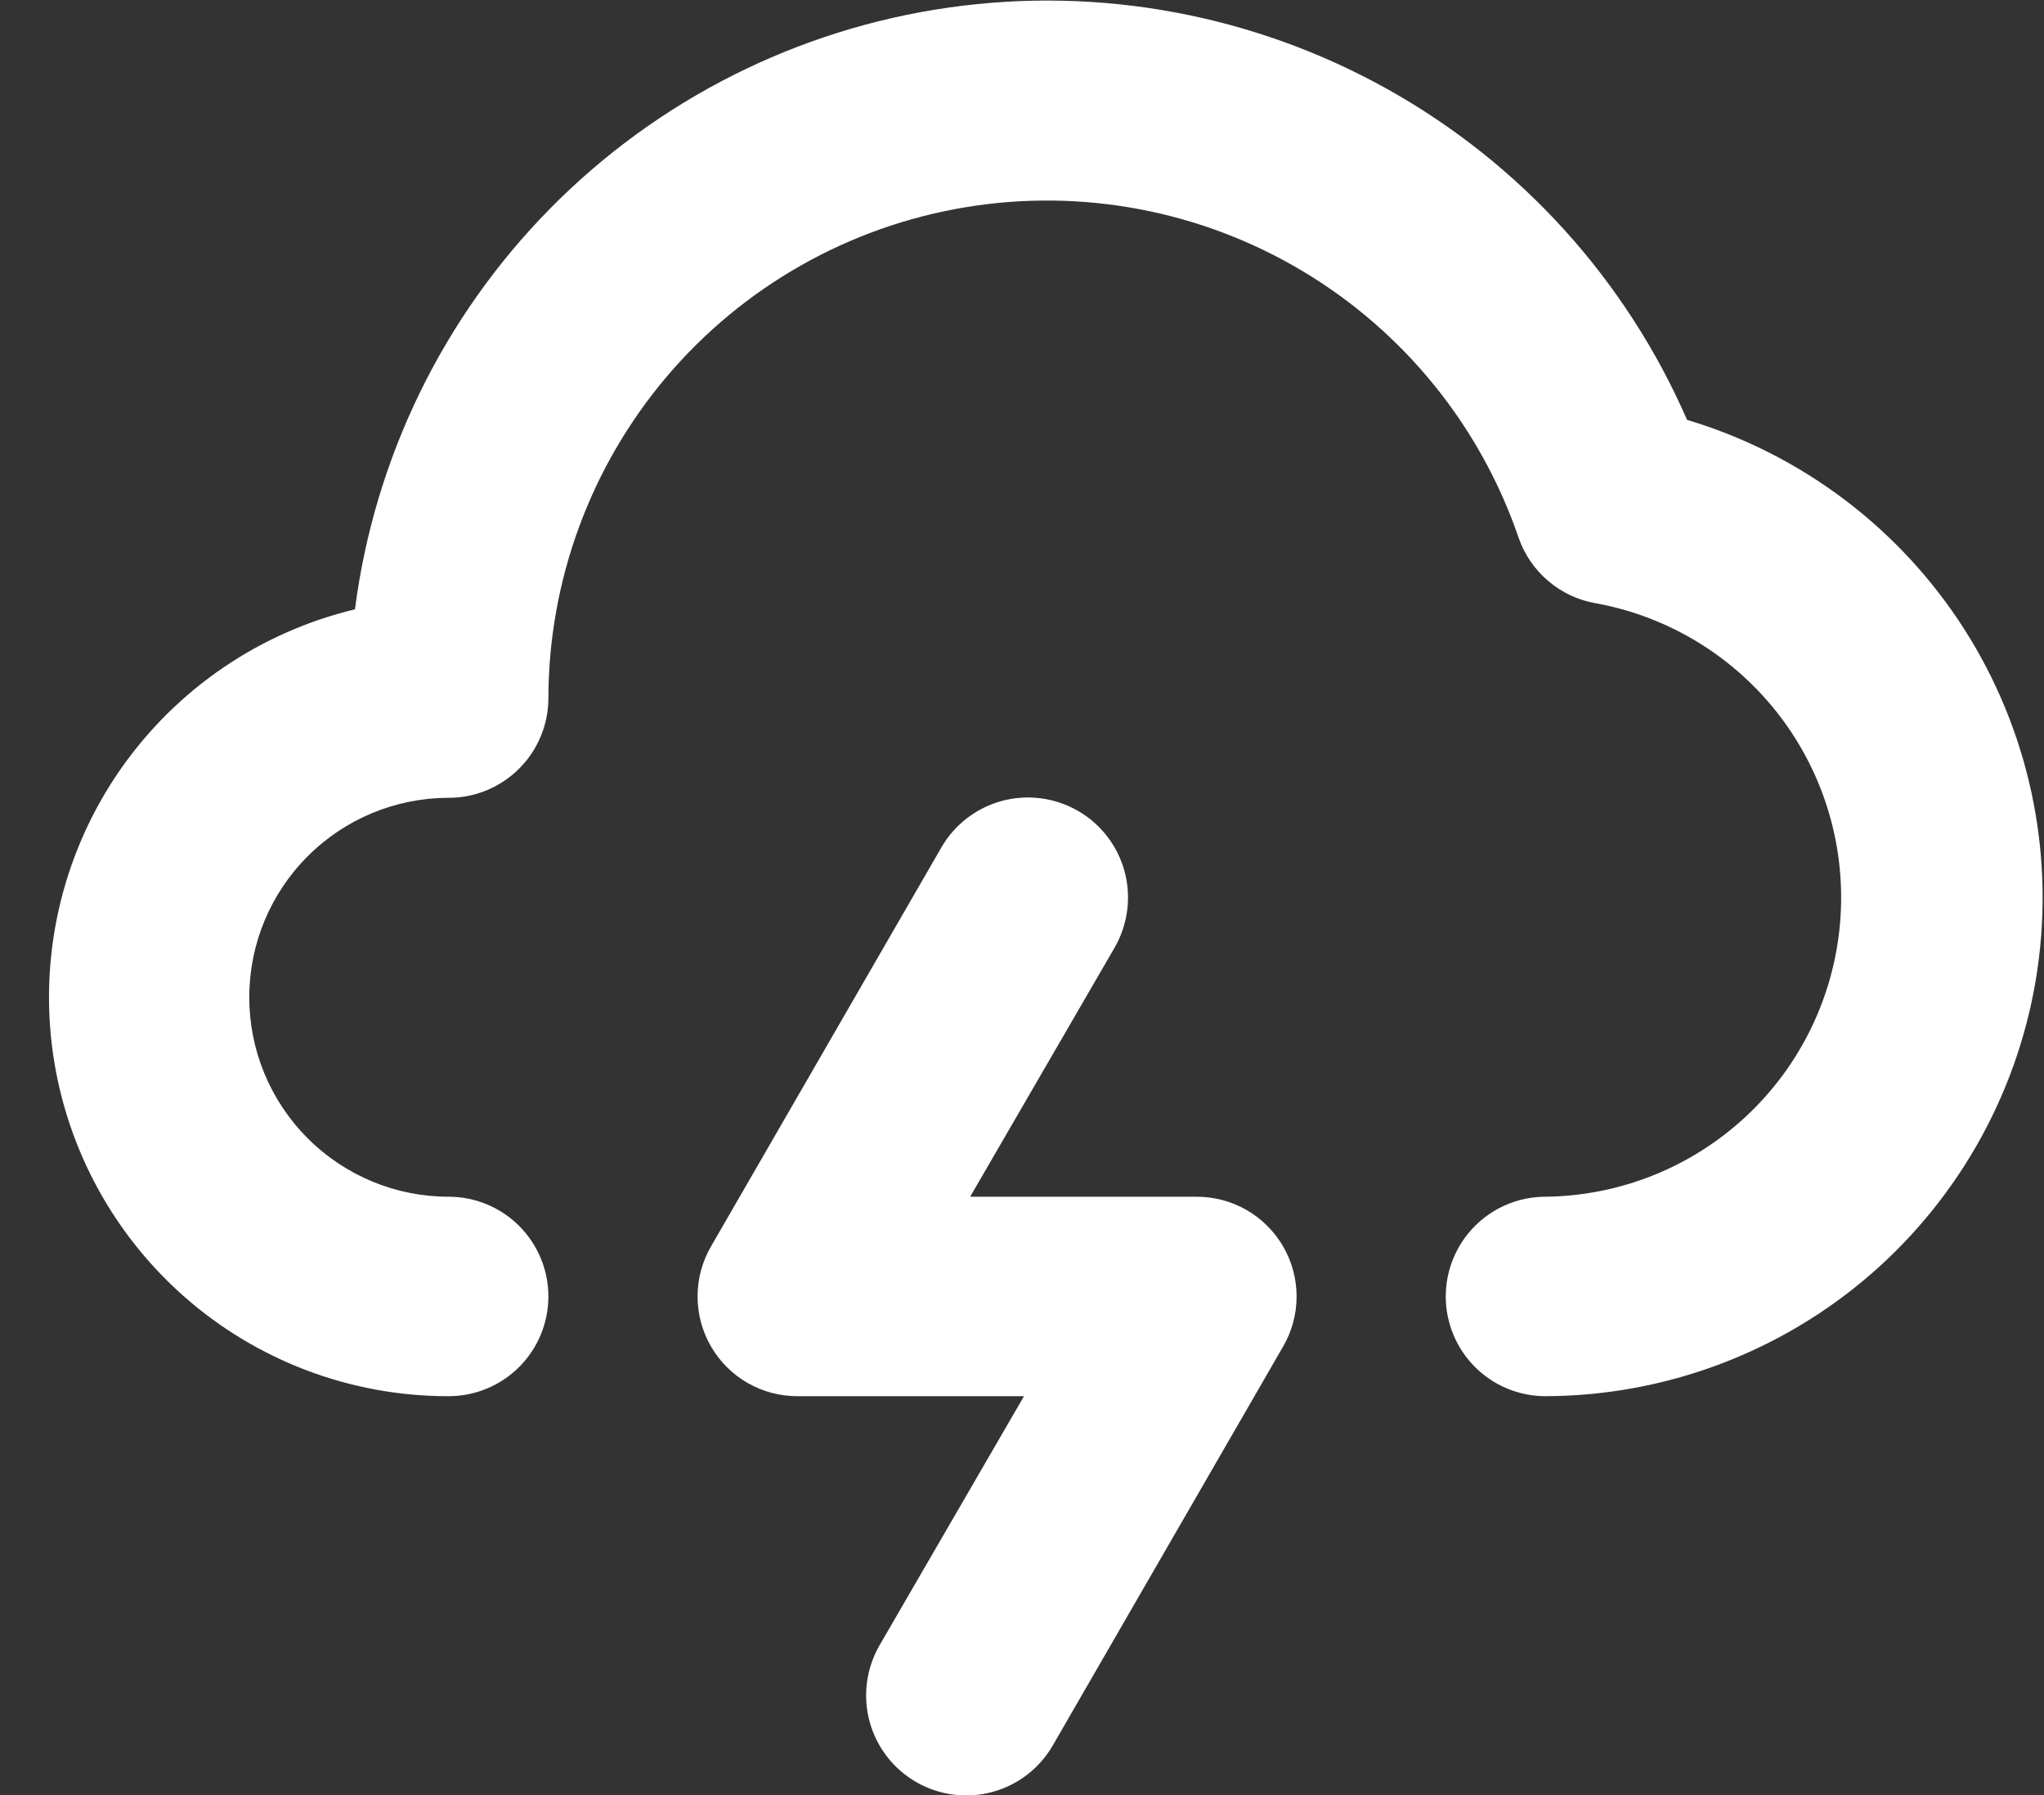 <svg width="41" height="36" viewBox="0 0 41 36" fill="none" xmlns="http://www.w3.org/2000/svg">
<rect x="0" y="0" width="41" height="36" fill="#333333" stroke="none"/>
<path d="M24 24H19.46L22.36 19C22.491 18.771 22.576 18.519 22.61 18.258C22.644 17.997 22.626 17.731 22.558 17.477C22.489 17.222 22.371 16.984 22.21 16.775C22.049 16.566 21.849 16.391 21.62 16.26C21.392 16.129 21.139 16.044 20.878 16.01C20.617 15.976 20.351 15.994 20.097 16.062C19.842 16.131 19.604 16.249 19.395 16.41C19.186 16.571 19.011 16.771 18.88 17L14.26 25C14.085 25.304 13.992 25.649 13.992 26C13.992 26.351 14.085 26.696 14.26 27C14.436 27.305 14.69 27.558 14.995 27.734C15.301 27.91 15.648 28.001 16 28H20.54L17.64 33C17.375 33.462 17.304 34.009 17.442 34.523C17.581 35.037 17.919 35.475 18.38 35.74C18.841 36.005 19.389 36.076 19.903 35.938C20.417 35.799 20.855 35.462 21.12 35L25.74 27C25.916 26.696 26.008 26.351 26.008 26C26.008 25.649 25.916 25.304 25.74 25C25.564 24.695 25.31 24.442 25.005 24.266C24.699 24.09 24.352 23.999 24 24ZM33.84 8.42C32.617 5.612 30.506 3.282 27.831 1.788C25.157 0.295 22.067 -0.281 19.034 0.151C16.001 0.582 13.193 1.996 11.041 4.176C8.889 6.356 7.512 9.182 7.12 12.22C5.213 12.677 3.54 13.818 2.419 15.426C1.298 17.035 0.807 19 1.039 20.946C1.271 22.893 2.21 24.687 3.678 25.988C5.145 27.288 7.039 28.004 9 28C9.53 28 10.039 27.789 10.414 27.414C10.789 27.039 11 26.53 11 26C11 25.47 10.789 24.961 10.414 24.586C10.039 24.211 9.53 24 9 24C7.939 24 6.922 23.579 6.172 22.828C5.421 22.078 5 21.061 5 20C5 18.939 5.421 17.922 6.172 17.172C6.922 16.421 7.939 16 9 16C9.53 16 10.039 15.789 10.414 15.414C10.789 15.039 11 14.53 11 14C11.005 11.635 11.849 9.348 13.38 7.545C14.912 5.743 17.034 4.542 19.367 4.156C21.701 3.77 24.096 4.223 26.127 5.436C28.158 6.649 29.693 8.542 30.46 10.78C30.577 11.12 30.784 11.422 31.059 11.654C31.333 11.887 31.665 12.041 32.02 12.1C33.486 12.37 34.799 13.177 35.703 14.363C36.606 15.548 37.037 17.027 36.909 18.513C36.782 19.998 36.106 21.383 35.014 22.397C33.922 23.412 32.491 23.983 31 24C30.47 24 29.961 24.211 29.586 24.586C29.211 24.961 29 25.47 29 26C29 26.53 29.211 27.039 29.586 27.414C29.961 27.789 30.47 28 31 28C33.399 27.993 35.715 27.125 37.527 25.553C39.338 23.98 40.525 21.809 40.869 19.436C41.213 17.062 40.693 14.643 39.403 12.621C38.112 10.599 36.138 9.108 33.84 8.42Z" fill="white"/>
</svg>
